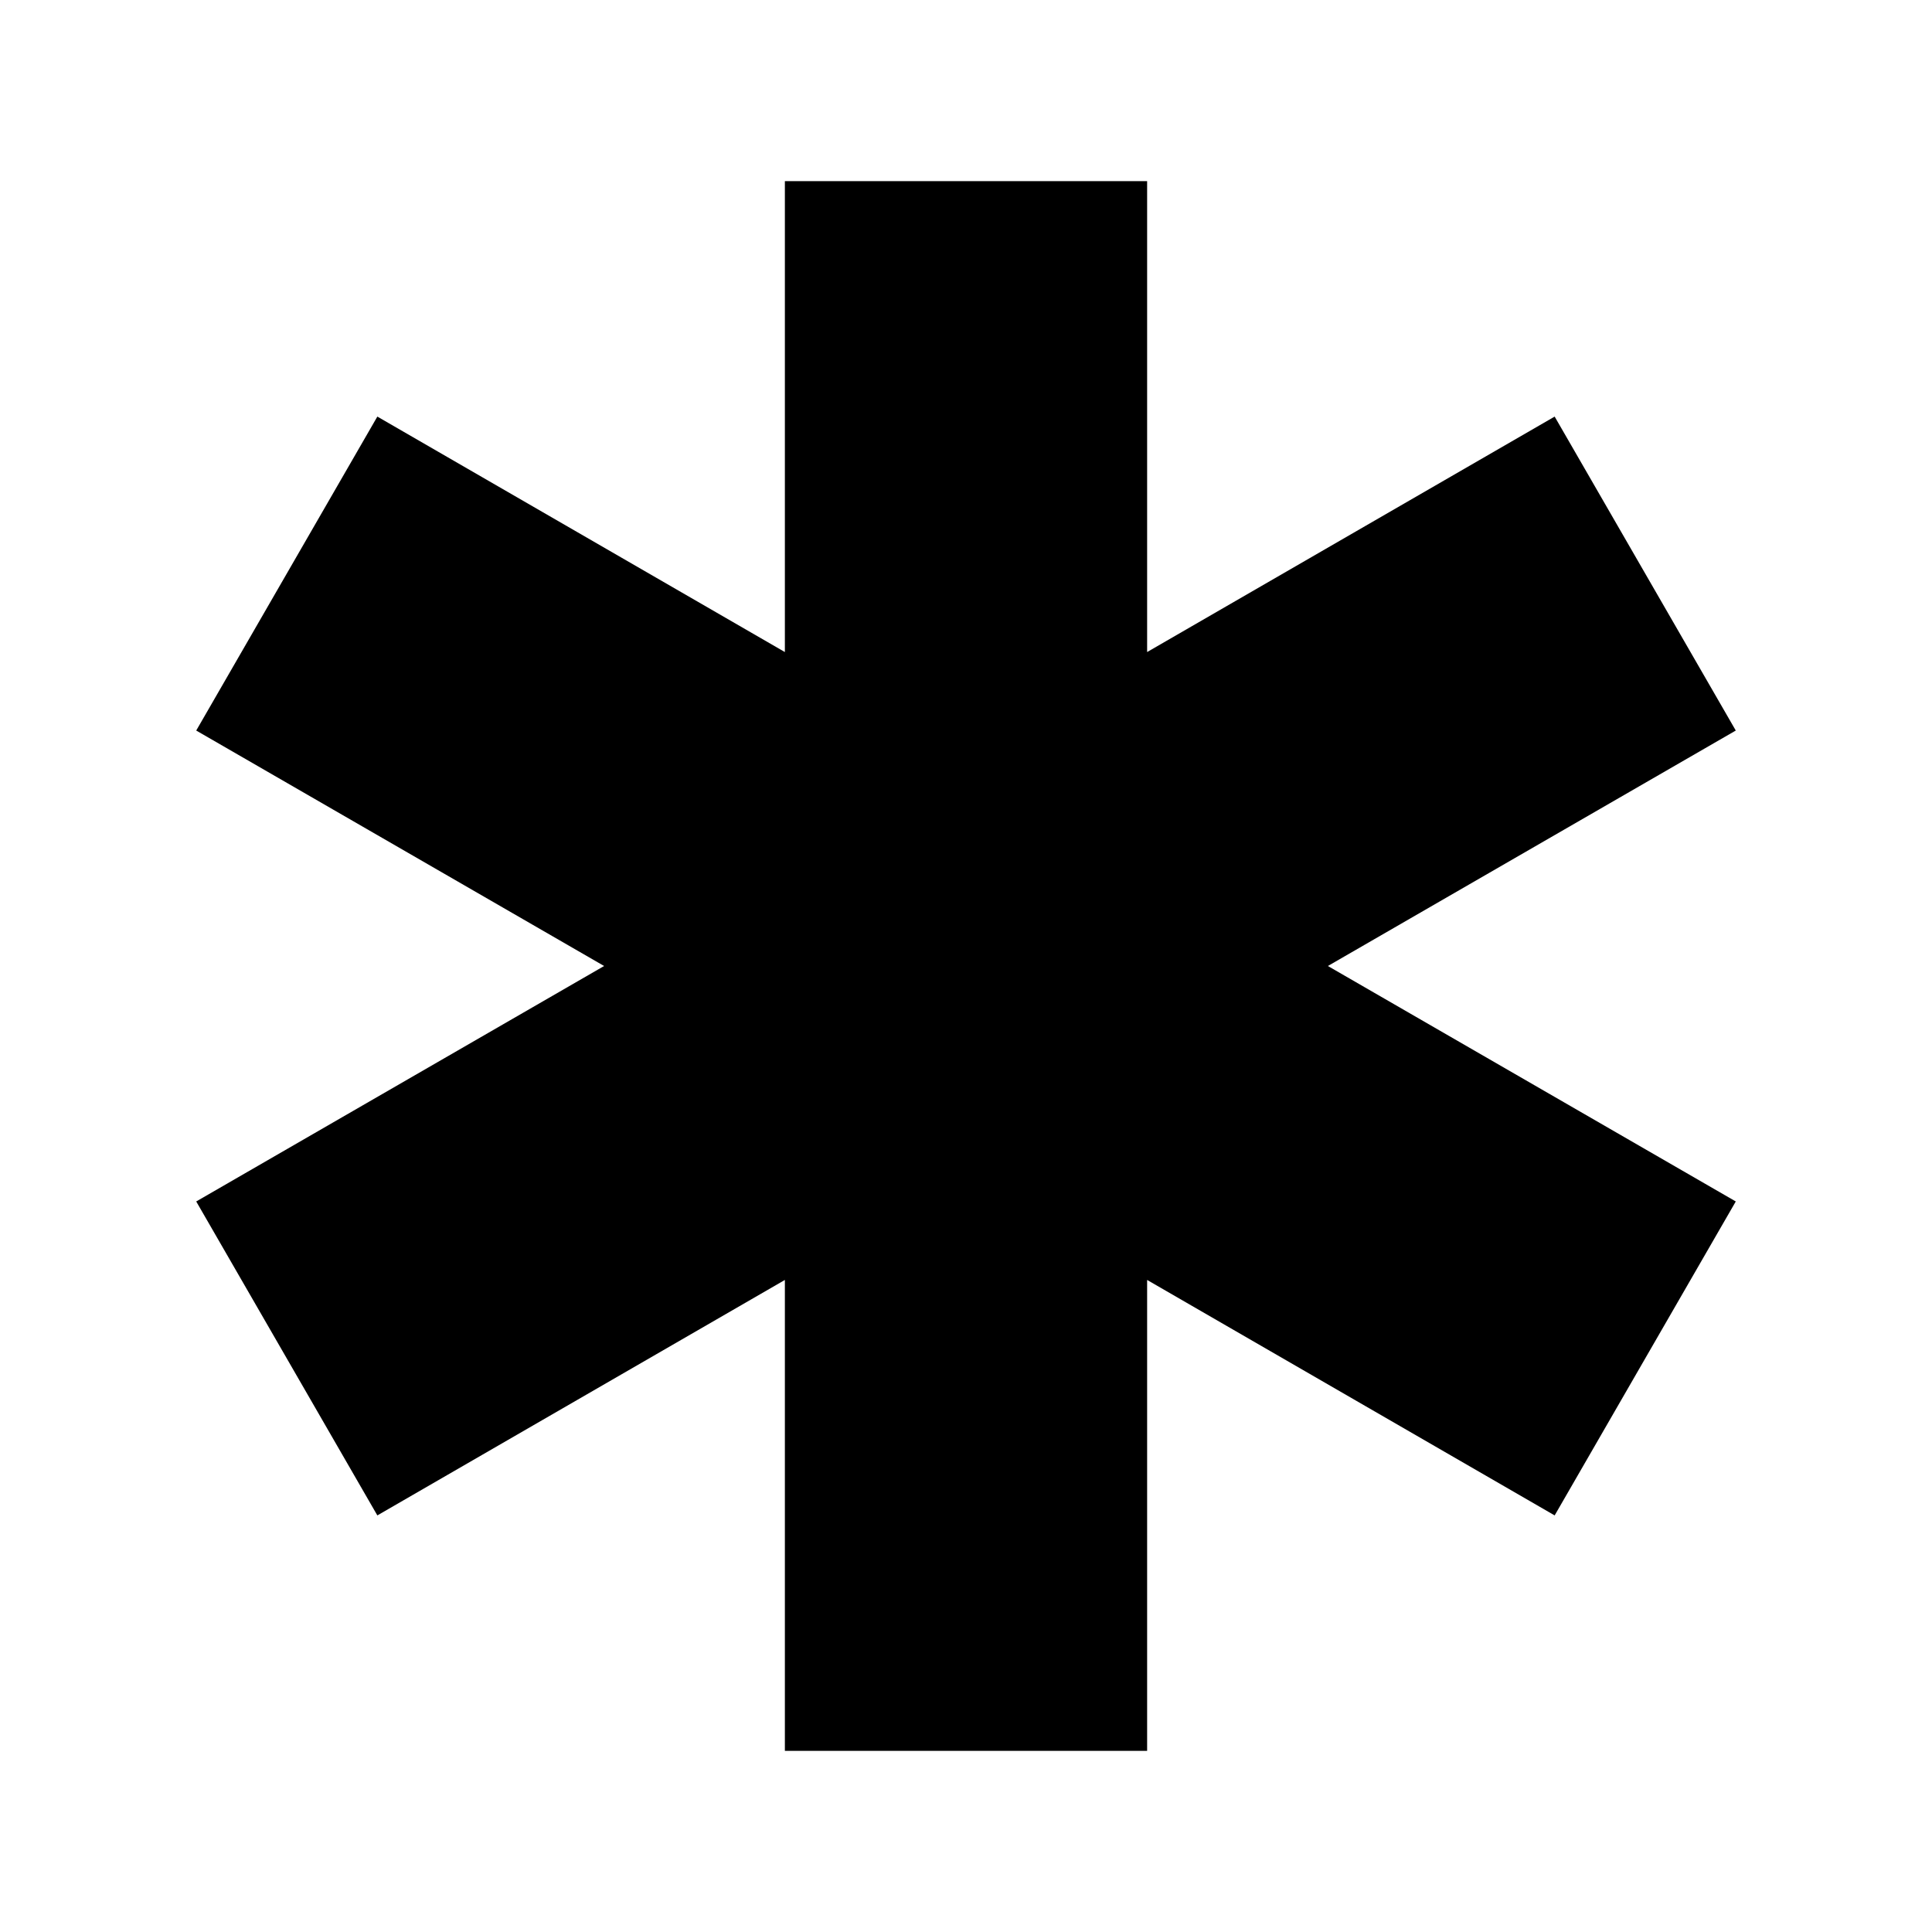 <!-- Generated by IcoMoon.io -->
<svg version="1.1" xmlns="http://www.w3.org/2000/svg" width="32" height="32" viewBox="0 0 32 32">
<title>medical-sharp</title>
<path d="M21.994 16l6.756-3.9-3-5.2-6.75 3.9v-7.8h-6v7.8l-6.75-3.9-3 5.2 6.756 3.9-6.756 3.9 3 5.2 6.75-3.9v7.8h6v-7.8l6.75 3.9 3-5.2-6.756-3.9z"></path>
</svg>

